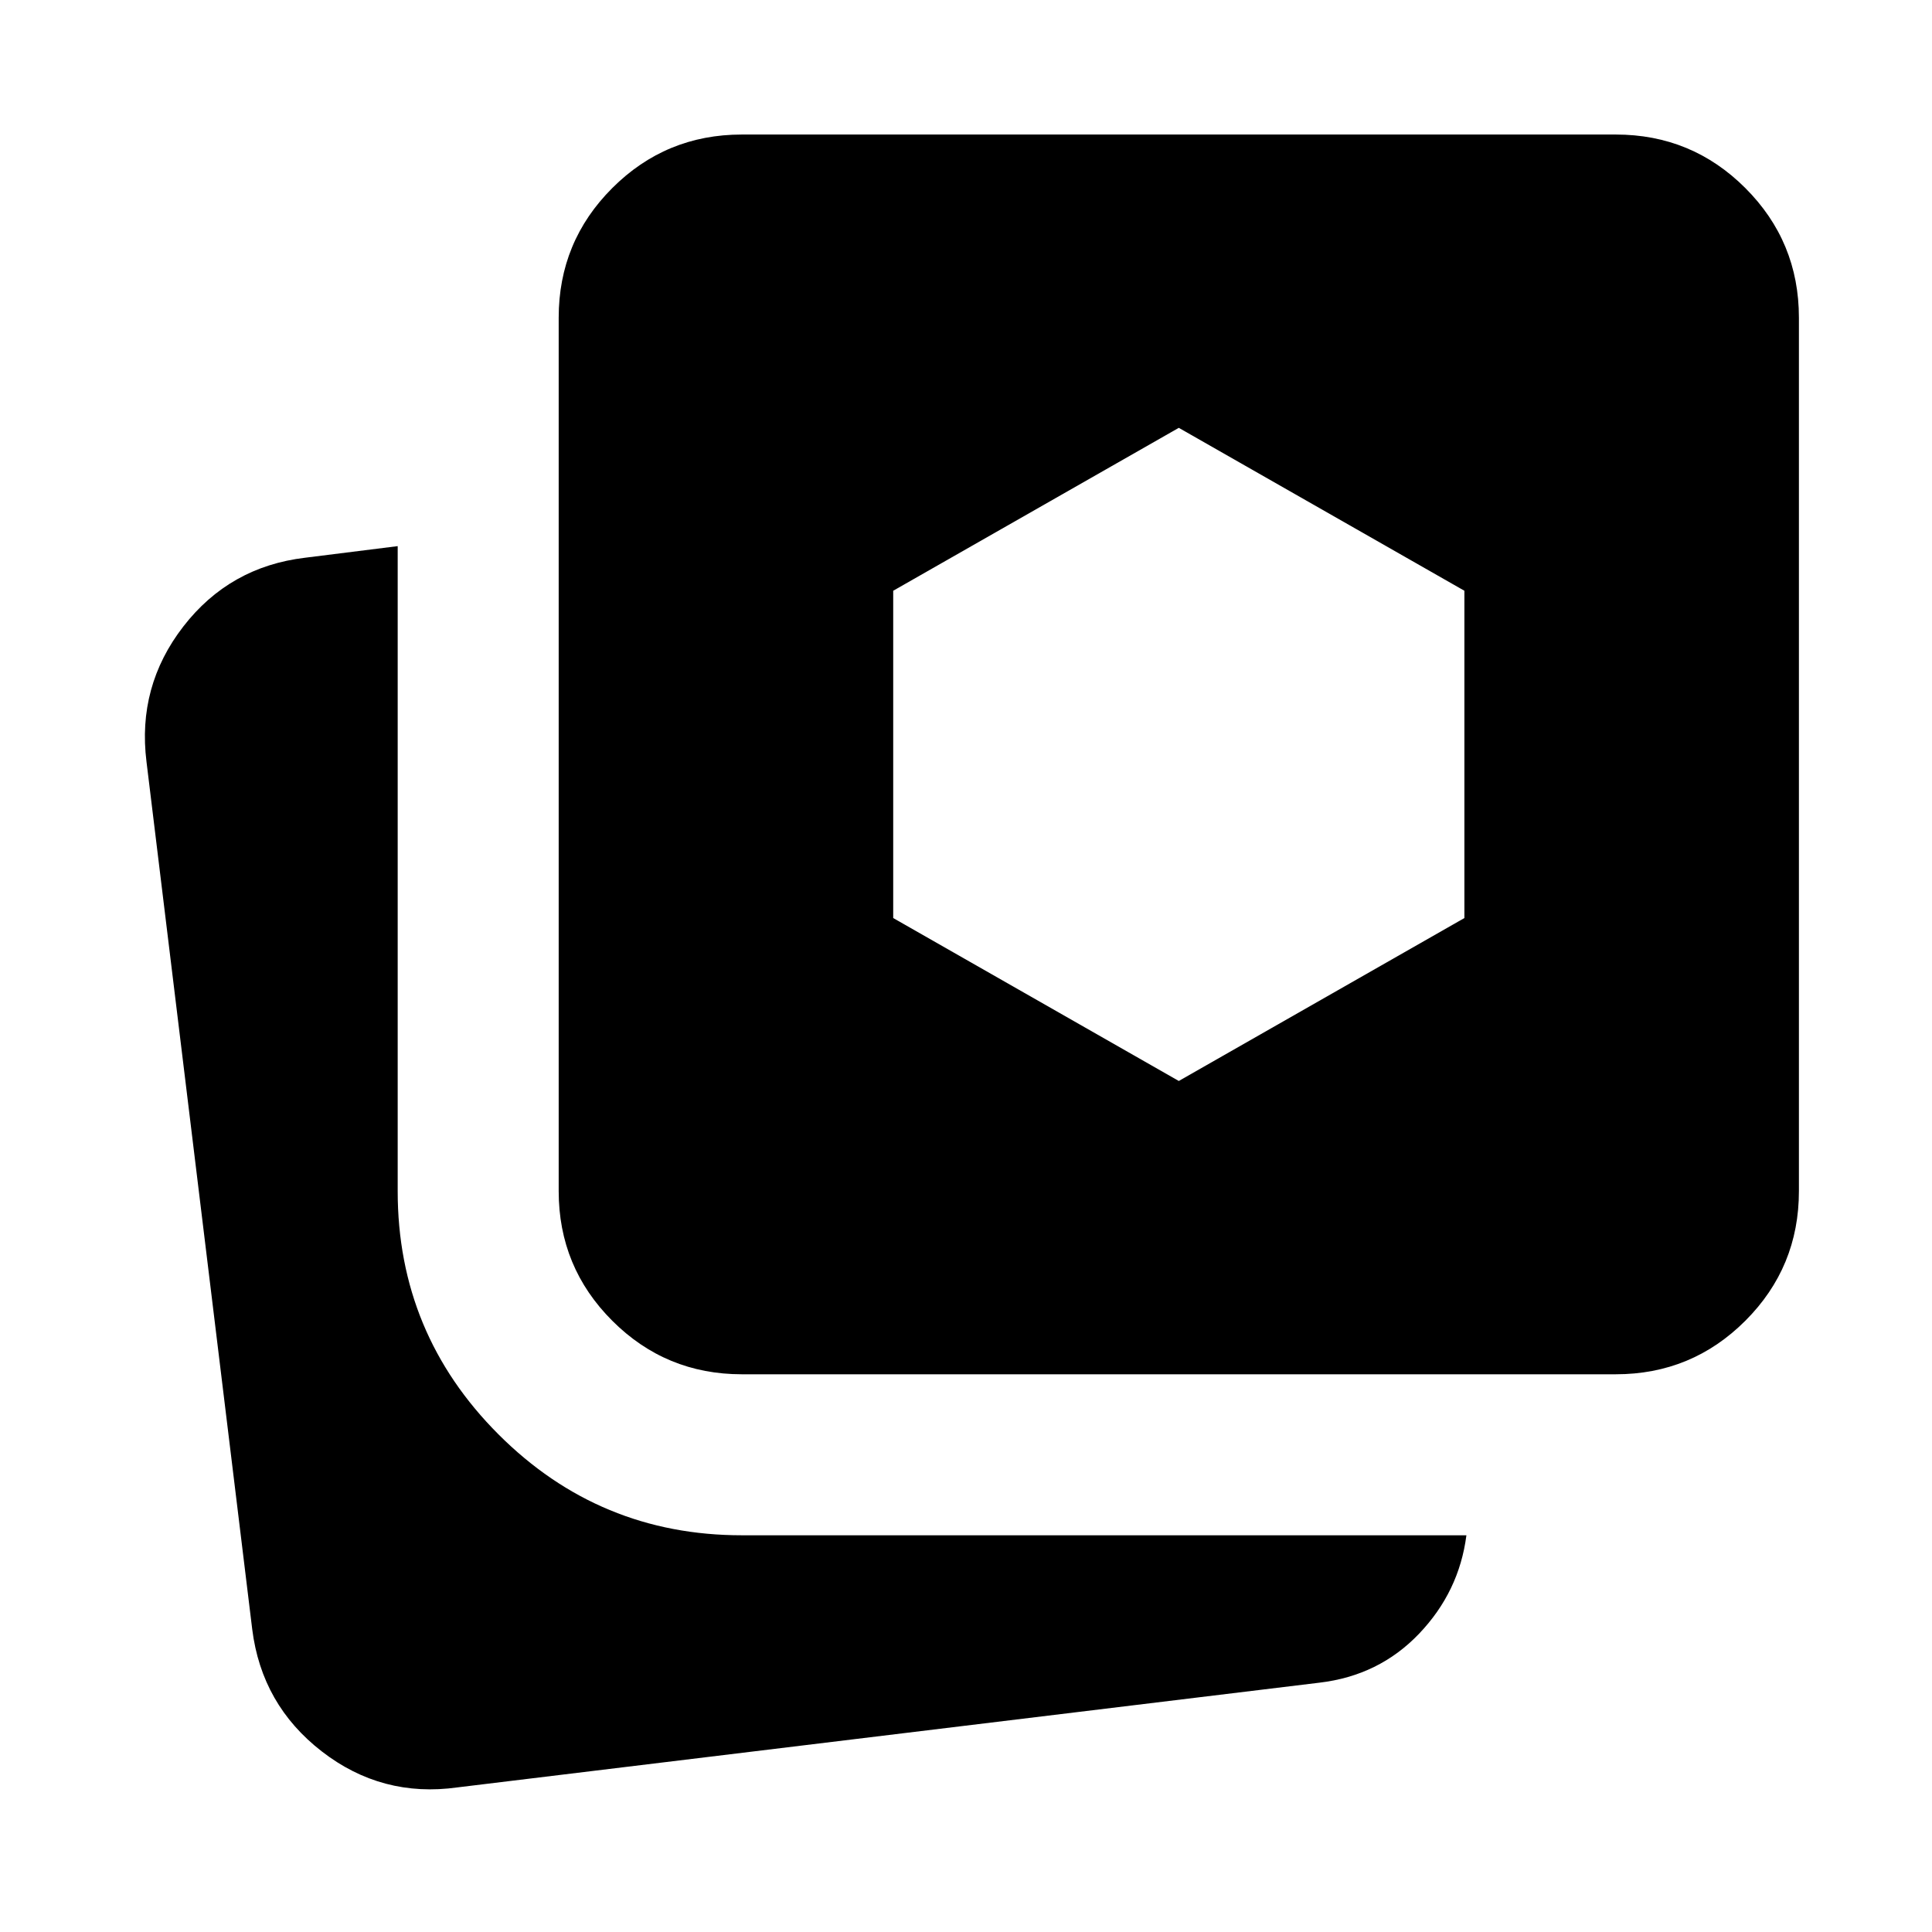 <svg xmlns="http://www.w3.org/2000/svg" height="24" viewBox="0 -960 960 960" width="24"><path d="M227.28-71.85q-37.54 5.24-67.39-17.89-29.85-23.13-34.56-60.67L72.8-581.43q-4.71-37.55 18.28-67.25 22.99-29.71 60.53-34.19l46-5.76v320.5q0 70.78 50.11 120.89t120.89 50.11h360.04q-3.61 28.06-23.52 48.91-19.91 20.85-49.5 24.33L227.28-71.85Zm141.33-205.28q-37.78 0-64.39-26.61t-26.61-64.39v-434.02q0-37.78 26.61-64.39t64.39-26.61h434.26q37.78 0 64.39 26.61t26.61 64.39v434.02q0 37.78-26.61 64.39t-64.39 26.61H368.61Zm217.13-145.74 141.91-80.96v-162.63l-141.91-80.95-141.91 80.95v162.63l141.91 80.96Z"/></svg>